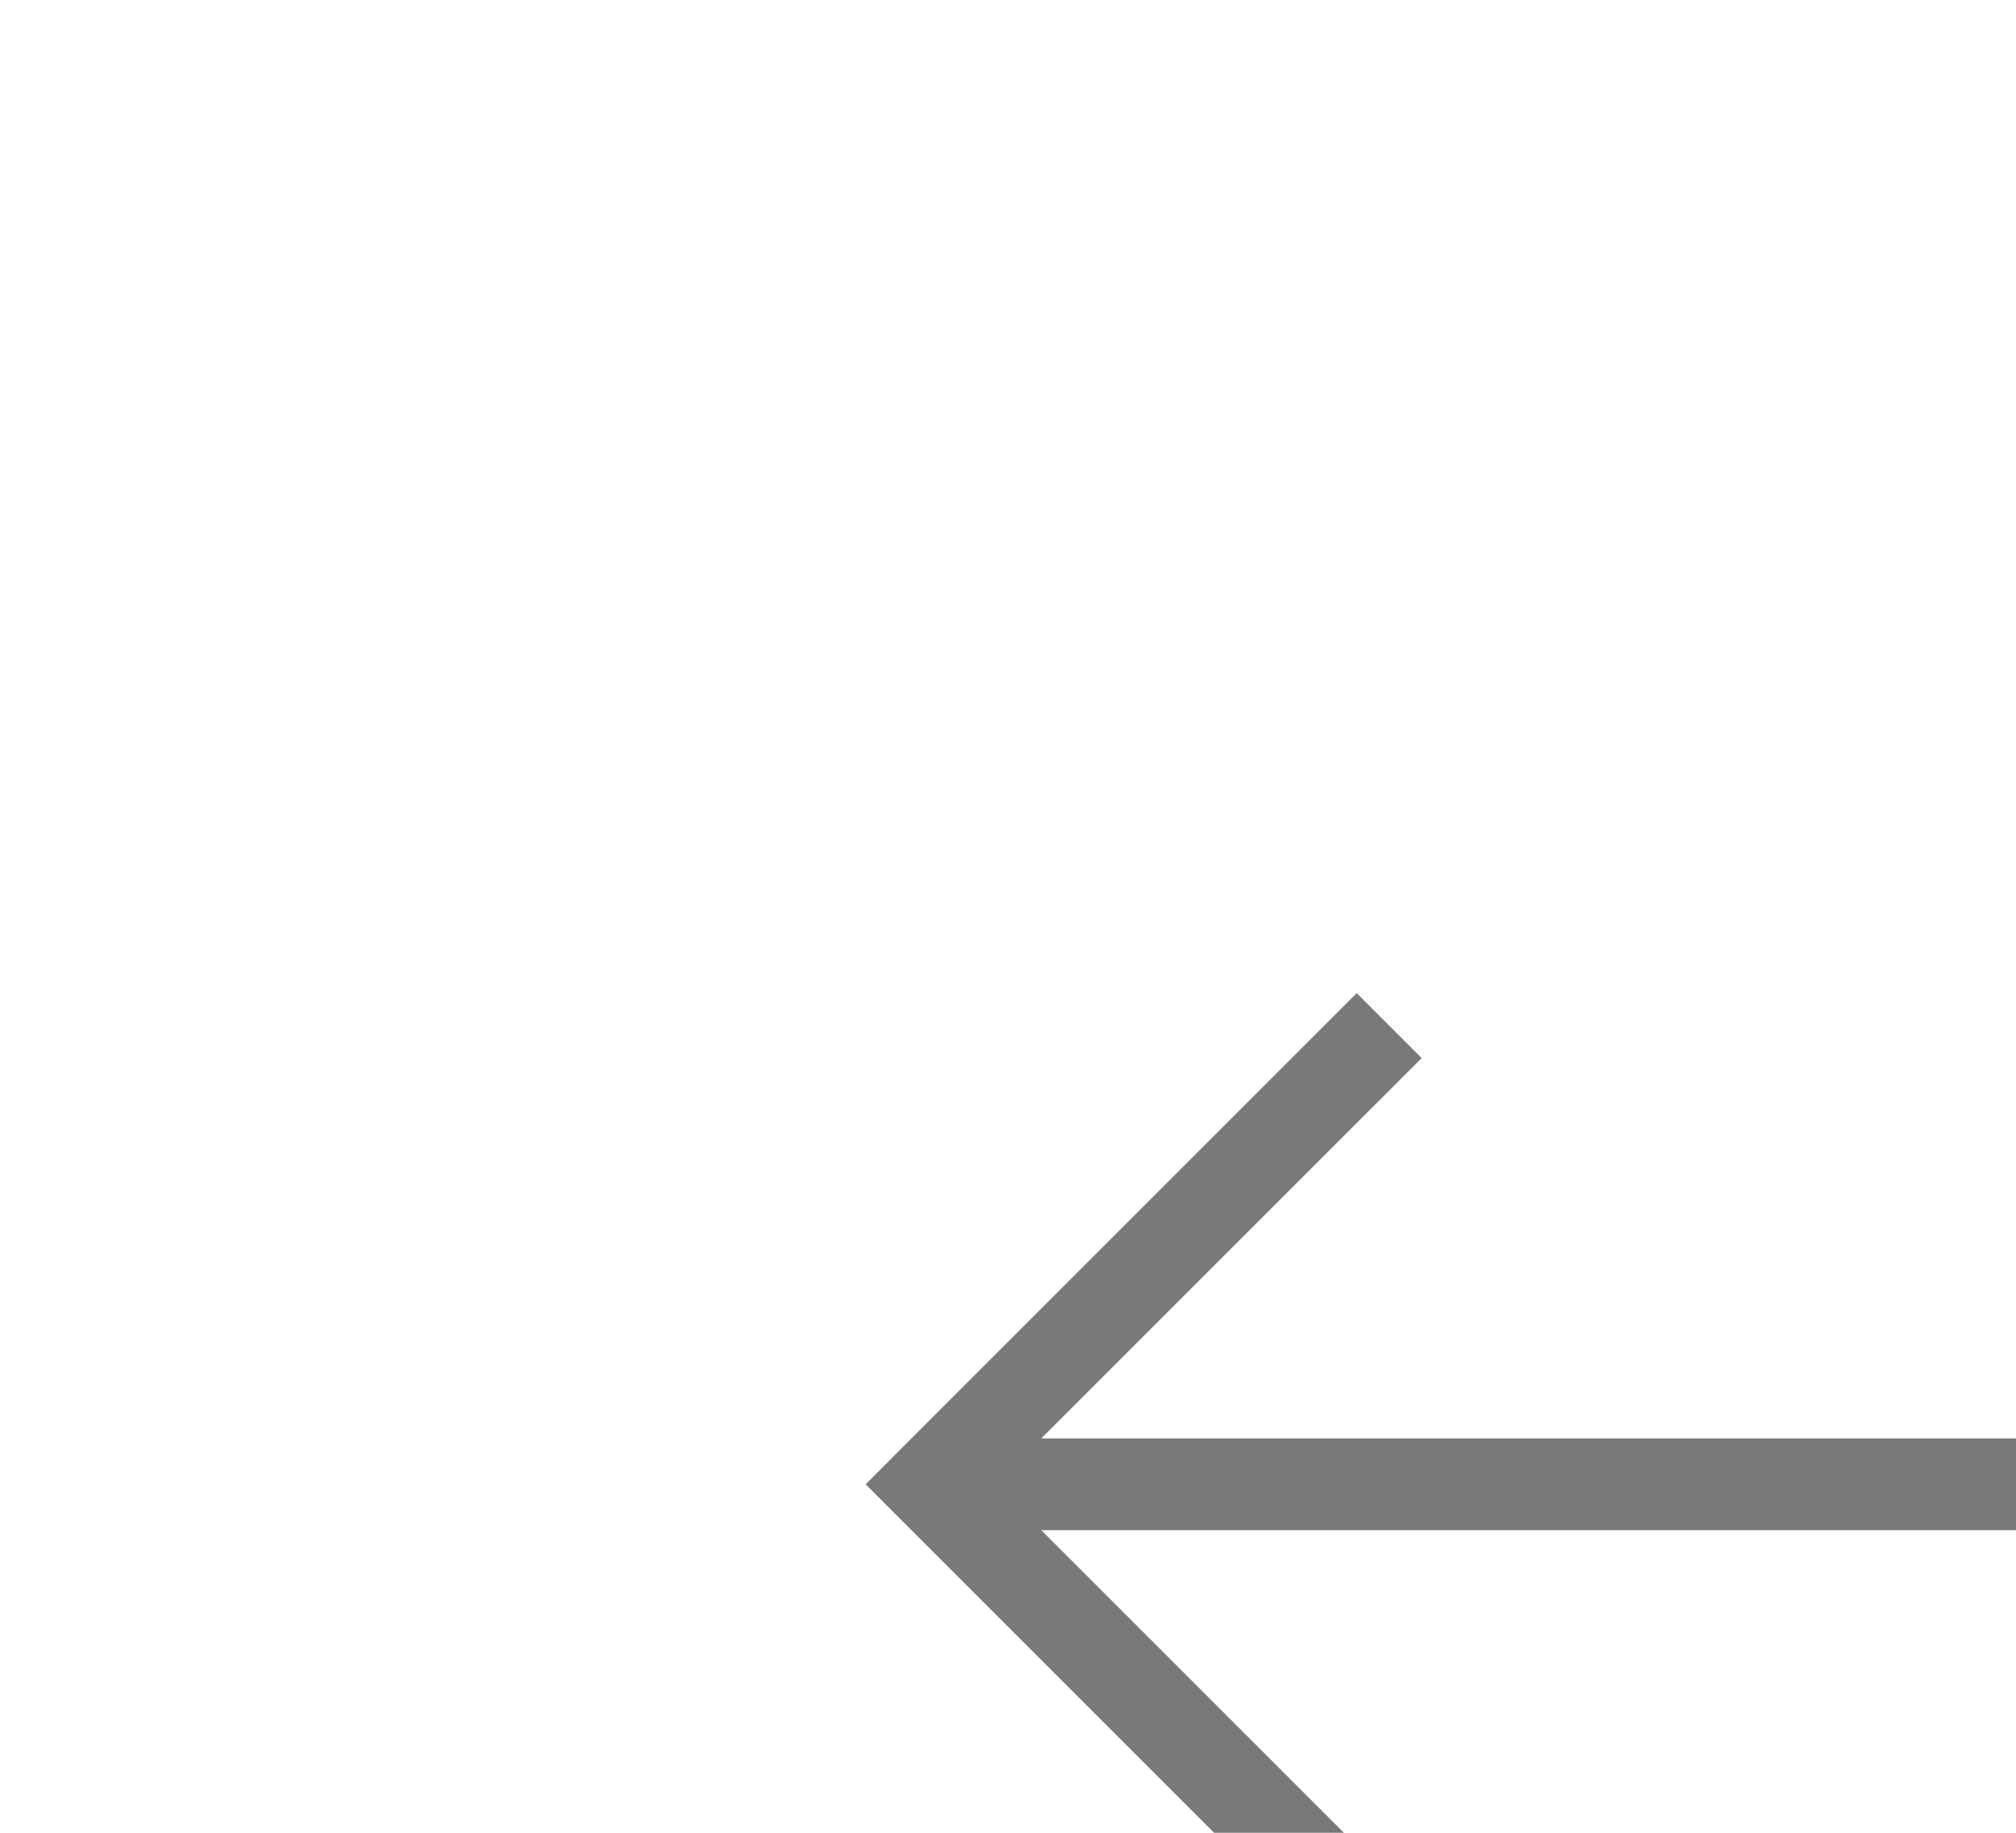 ﻿<?xml version="1.0" encoding="utf-8"?>
<svg version="1.1" xmlns:xlink="http://www.w3.org/1999/xlink" width="22px" height="20px" preserveAspectRatio="xMinYMid meet" viewBox="846 6457  22 18" xmlns="http://www.w3.org/2000/svg">
  <g transform="matrix(0.105 -0.995 0.995 0.105 -5663.159 6642.424 )">
    <path d="M 862.146 6478.946  L 857.5 6483.593  L 852.854 6478.946  L 852.146 6479.654  L 857.146 6484.654  L 857.5 6485.007  L 857.854 6484.654  L 862.854 6479.654  L 862.146 6478.946  Z " fill-rule="nonzero" fill="#797979" stroke="none" transform="matrix(-0.995 0.105 -0.105 -0.995 2387.072 12823.899 )" />
    <path d="M 857.5 6464  L 857.5 6484  " stroke-width="1" stroke="#797979" fill="none" transform="matrix(-0.995 0.105 -0.105 -0.995 2387.072 12823.899 )" />
  </g>
</svg>